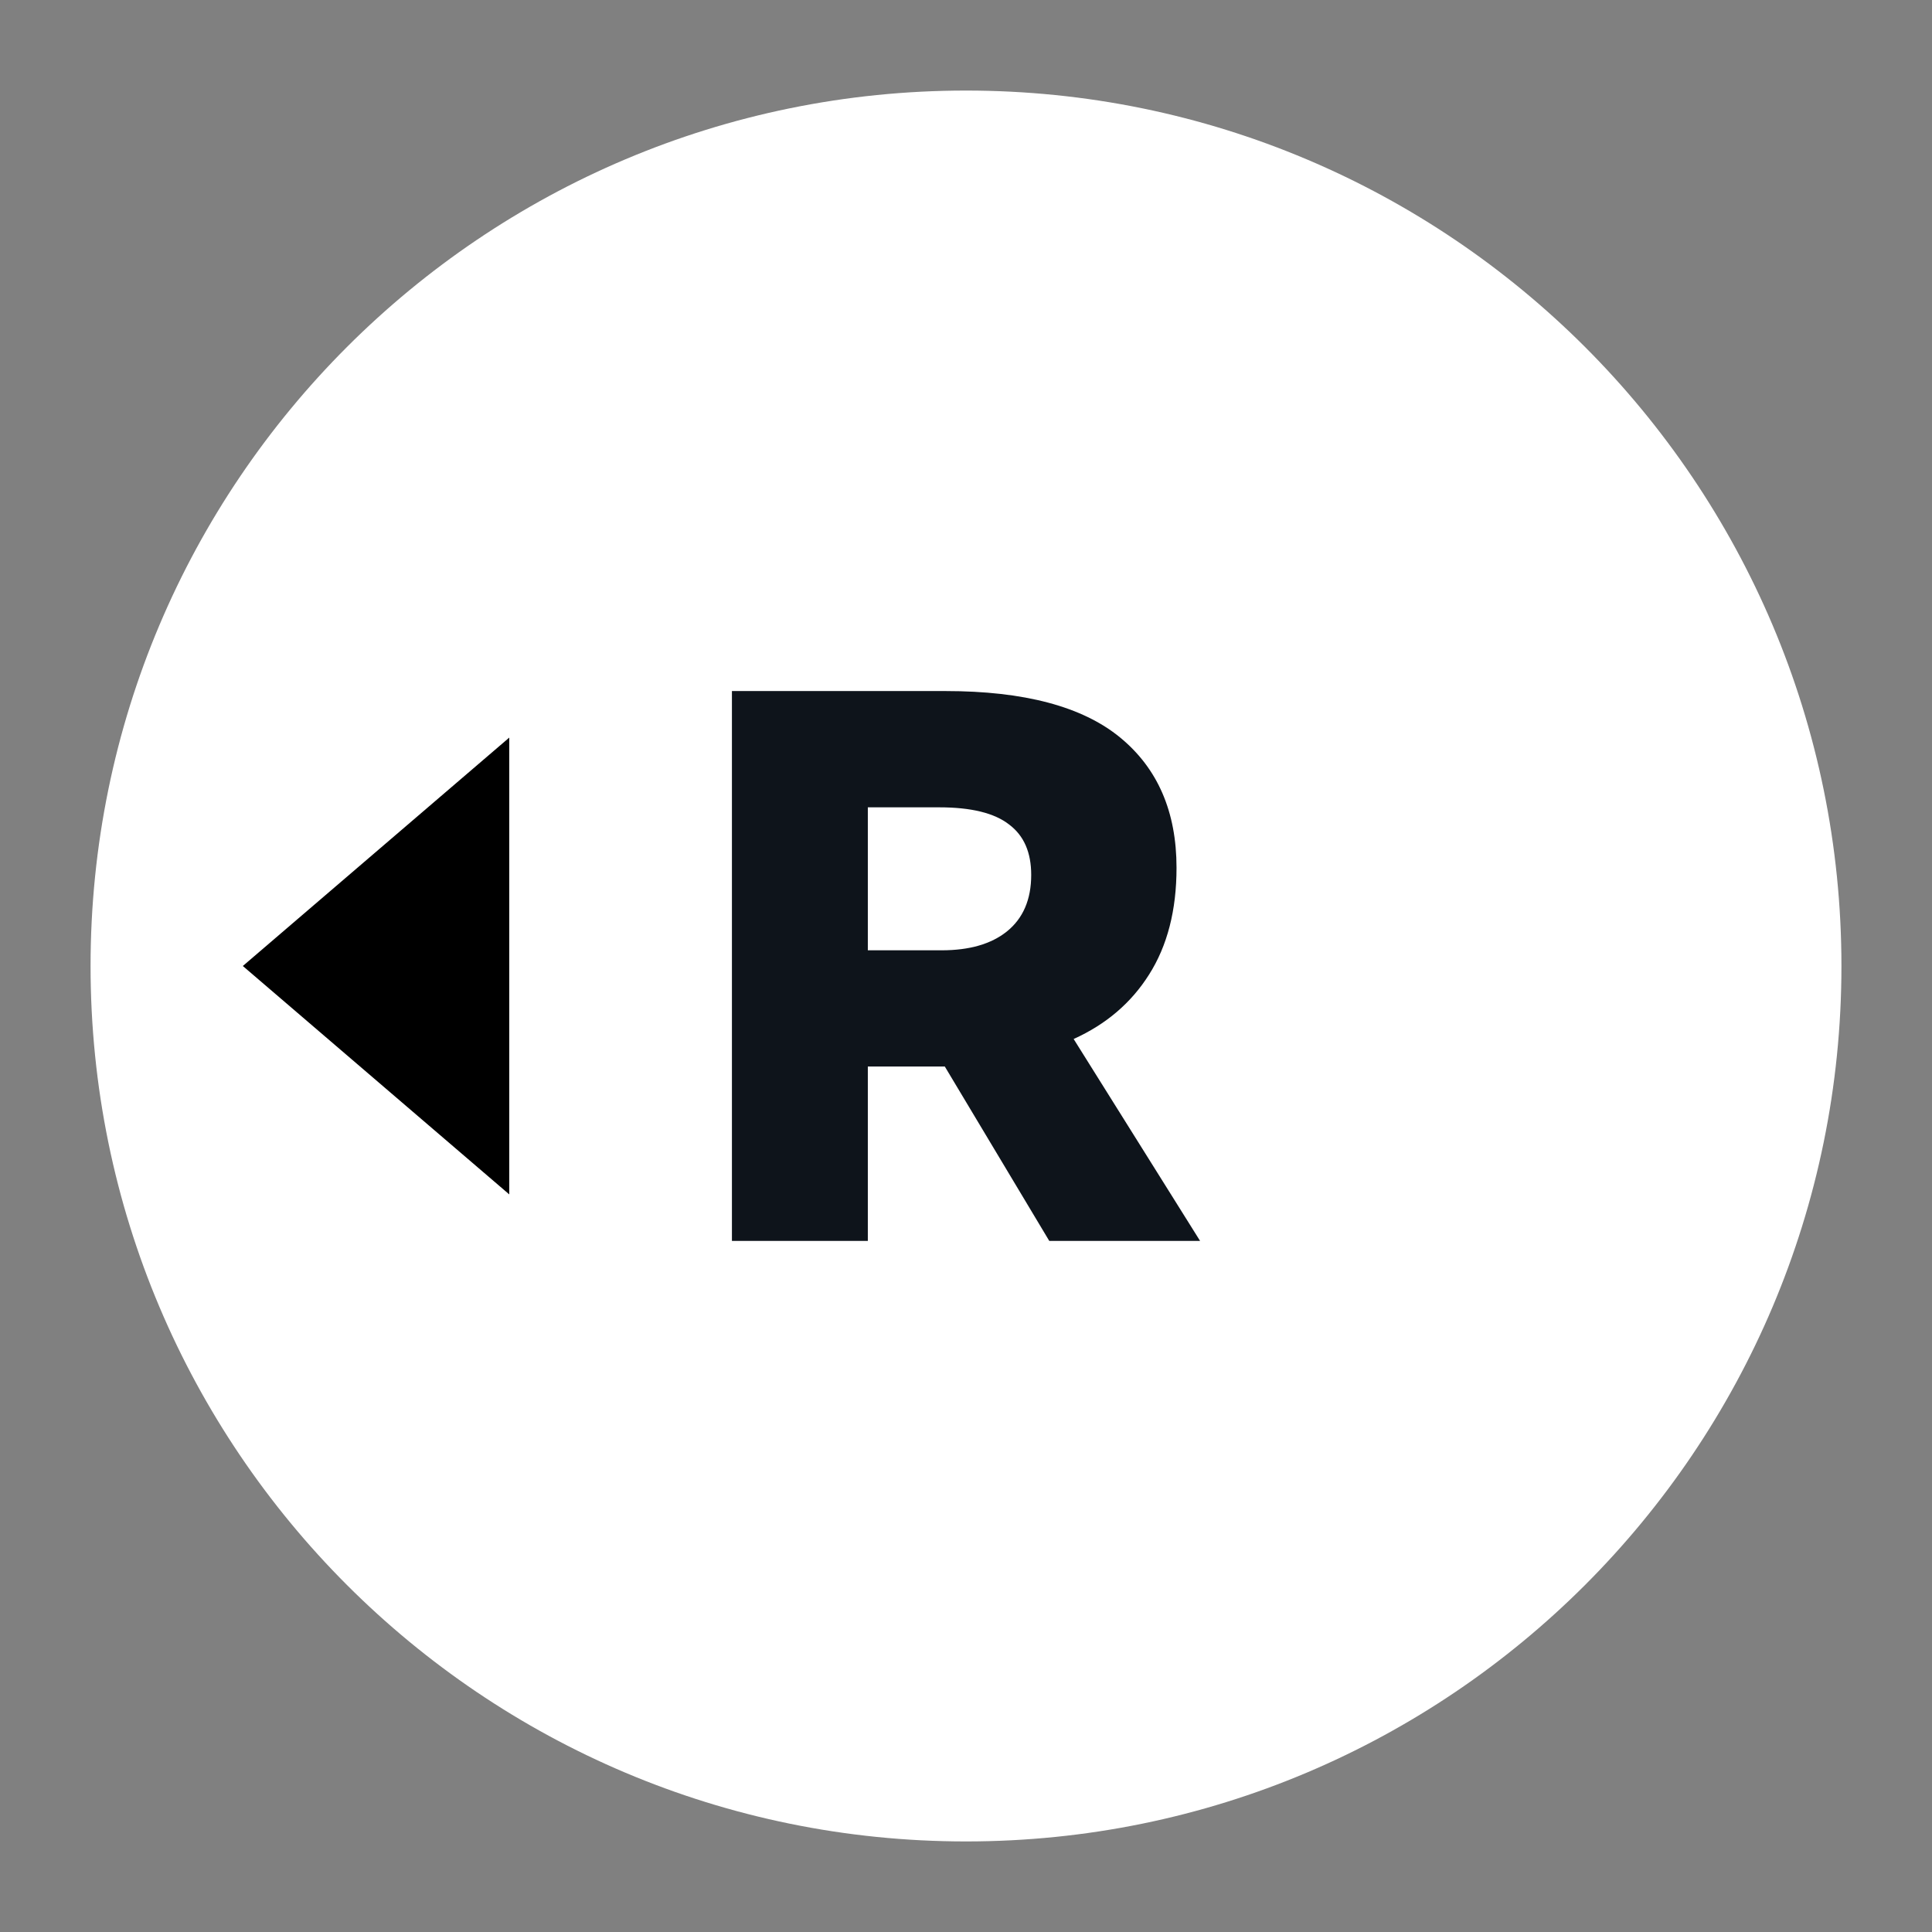 <?xml version="1.0" encoding="UTF-8" standalone="no"?>
<svg
   width="32"
   height="32"
   viewBox="0 0 32 32"
   fill="none"
   version="1.1"
   id="svg1"
   xml:space="preserve"
   xmlns="http://www.w3.org/2000/svg"
   xmlns:svg="http://www.w3.org/2000/svg"><rect x="0" y="0" width="32" height="32" fill="#808080" stroke="none"/><defs
     id="defs1" /><g
     style="fill:none"
     id="g3"
     transform="rotate(90,16,16)"><path
       d="M 30.5,16 C 30.5,24.008 24.008,30.5 16,30.5 7.992,30.5 1.5,24.008 1.5,16 1.5,7.992 7.992,1.5 16,1.5 24.008,1.5 30.5,7.992 30.5,16 Z"
       fill="#ffffff"
       id="path1" /><path
       d="M 19.783,23.565 16,27.978 12.217,23.565 Z"
       fill="#000000"
       id="path2" /></g><path
     d="m 19.877,20.553 h -2.498 l -1.73,-2.888 h -1.275 v 2.888 H 12.123 v -9.107 h 3.539 c 1.301,0 2.264,0.256 2.888,0.767 0.625,0.512 0.937,1.232 0.937,2.16 0,0.703 -0.152,1.292 -0.455,1.769 -0.295,0.468 -0.711,0.824 -1.249,1.067 z m -5.503,-7.181 v 2.368 h 1.223 c 0.46,0 0.82,-0.104 1.08,-0.312 0.269,-0.217 0.403,-0.529 0.403,-0.937 0,-0.373 -0.121,-0.65 -0.364,-0.833 -0.243,-0.191 -0.629,-0.286 -1.158,-0.286 z"
     fill="#0e141b"
     id="path2-2" /></svg>
